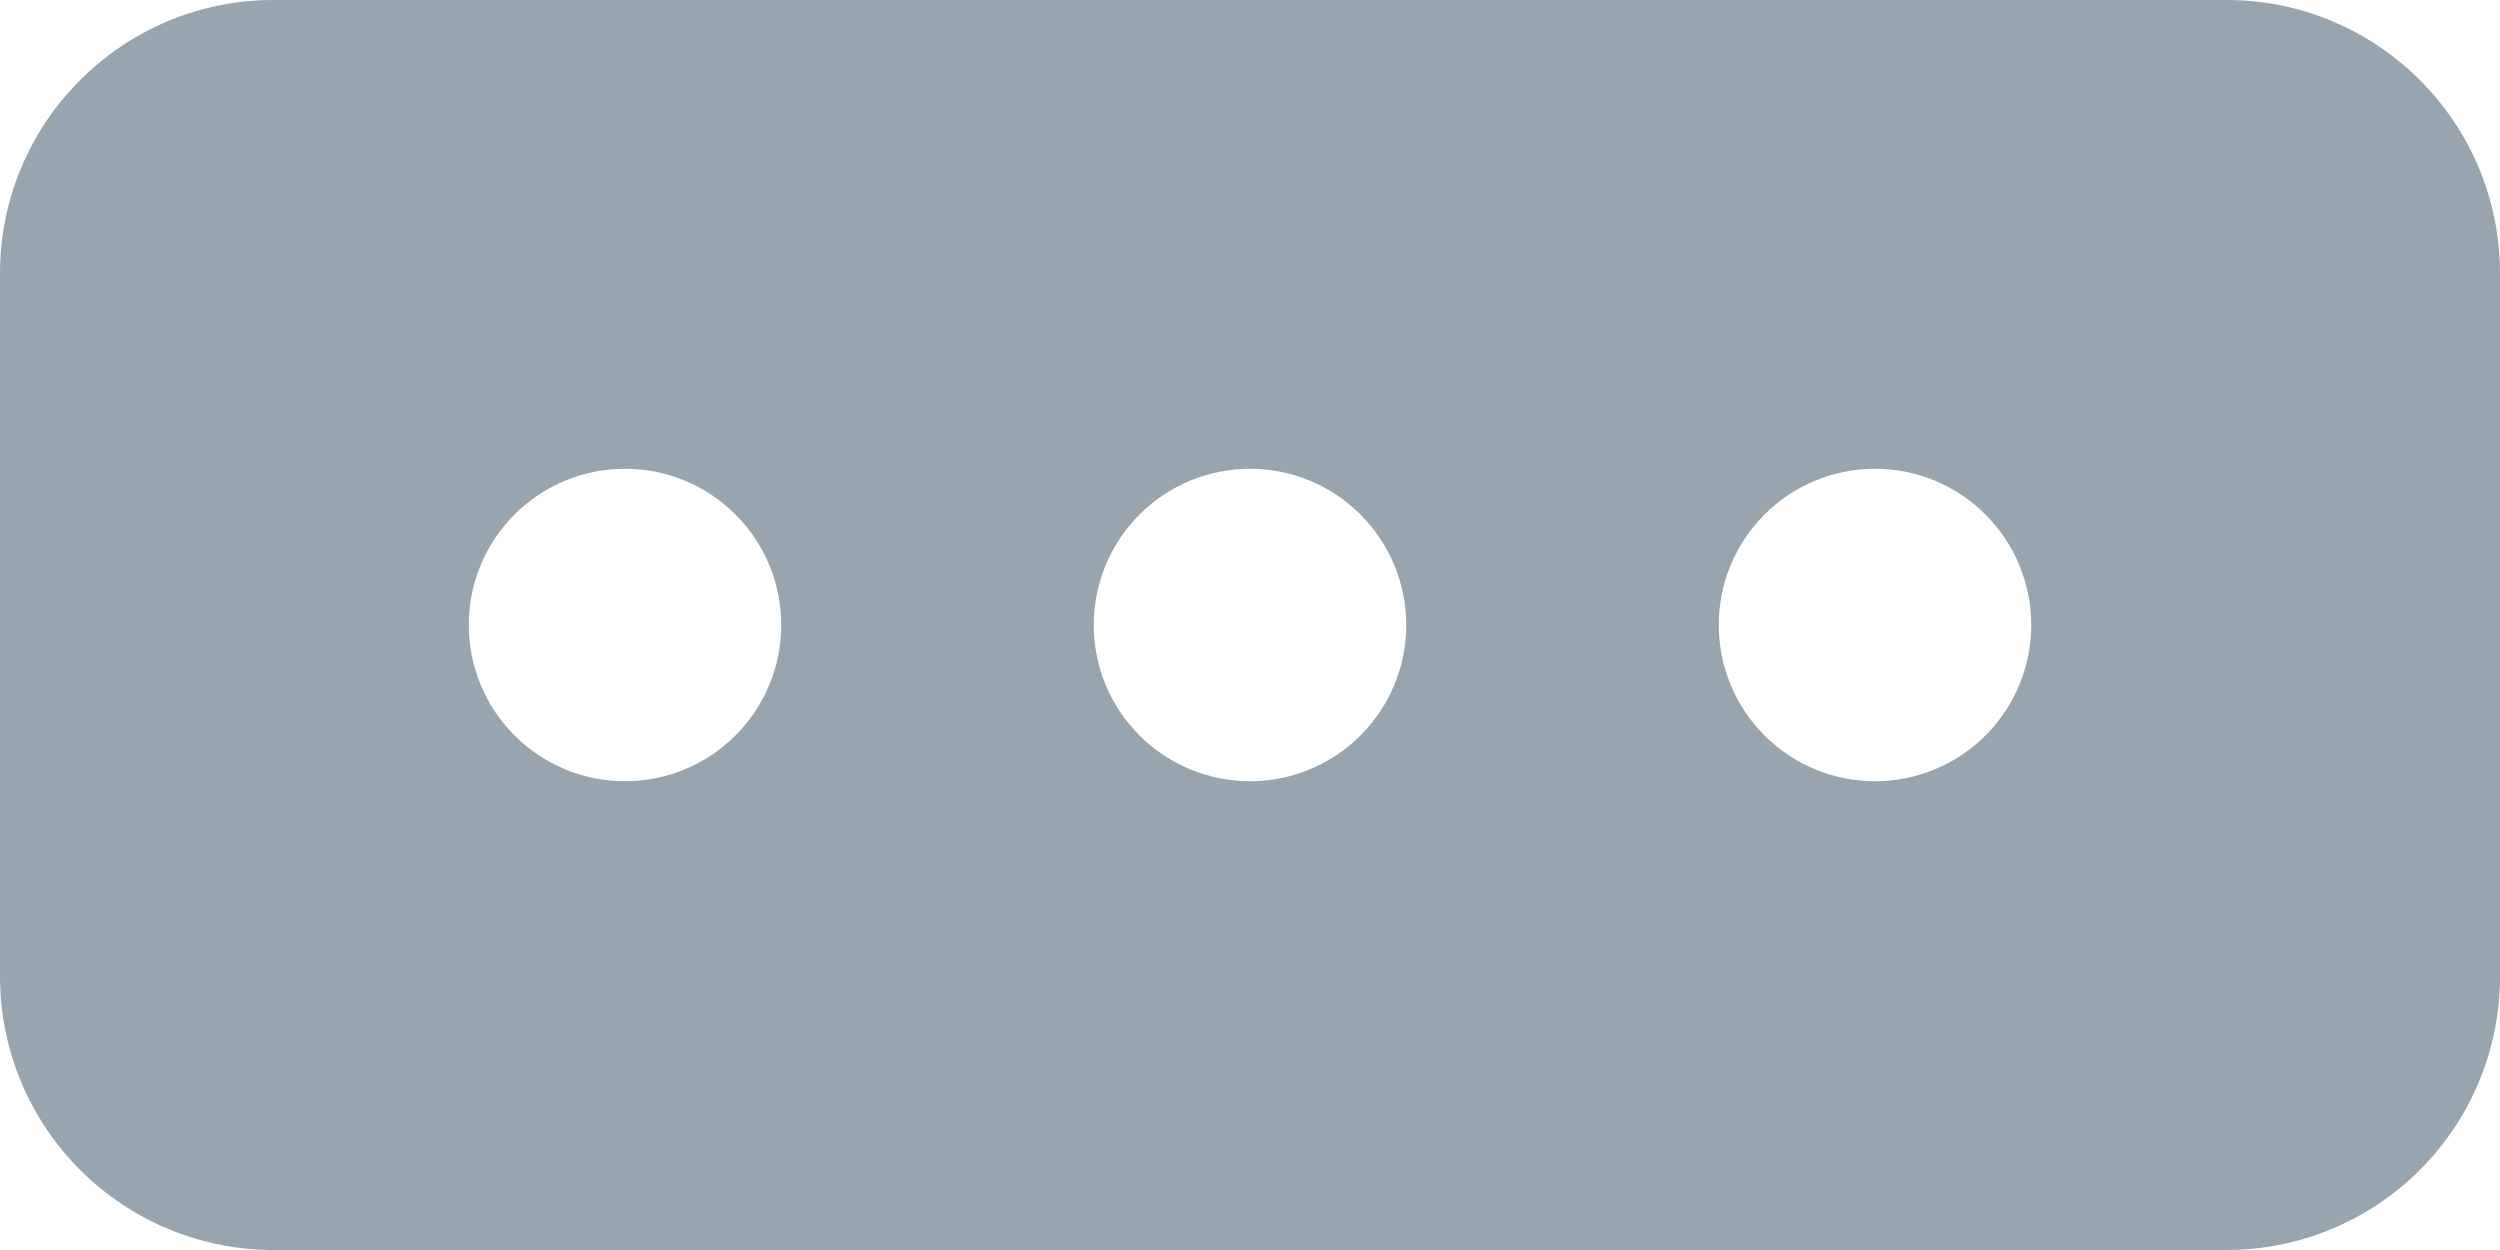 <svg width="48" height="24" viewBox="0 0 48 24" fill="none" xmlns="http://www.w3.org/2000/svg">
<path fill-rule="evenodd" clip-rule="evenodd" d="M0 5.25C0 2.352 2.352 0 5.25 0H42.75C45.648 0 48 2.352 48 5.25V18.75C48 20.142 47.447 21.478 46.462 22.462C45.478 23.447 44.142 24 42.75 24H5.25C3.858 24 2.522 23.447 1.538 22.462C0.553 21.478 0 20.142 0 18.75L0 5.25ZM12 9C11.204 9 10.441 9.316 9.879 9.879C9.316 10.441 9 11.204 9 12C9 12.796 9.316 13.559 9.879 14.121C10.441 14.684 11.204 15 12 15C12.796 15 13.559 14.684 14.121 14.121C14.684 13.559 15 12.796 15 12C15 11.204 14.684 10.441 14.121 9.879C13.559 9.316 12.796 9 12 9ZM21 12C21 11.204 21.316 10.441 21.879 9.879C22.441 9.316 23.204 9 24 9C24.796 9 25.559 9.316 26.121 9.879C26.684 10.441 27 11.204 27 12C27 12.796 26.684 13.559 26.121 14.121C25.559 14.684 24.796 15 24 15C23.204 15 22.441 14.684 21.879 14.121C21.316 13.559 21 12.796 21 12V12ZM36 9C35.204 9 34.441 9.316 33.879 9.879C33.316 10.441 33 11.204 33 12C33 12.796 33.316 13.559 33.879 14.121C34.441 14.684 35.204 15 36 15C36.796 15 37.559 14.684 38.121 14.121C38.684 13.559 39 12.796 39 12C39 11.204 38.684 10.441 38.121 9.879C37.559 9.316 36.796 9 36 9Z" fill="#98A5AE"/>
</svg>
